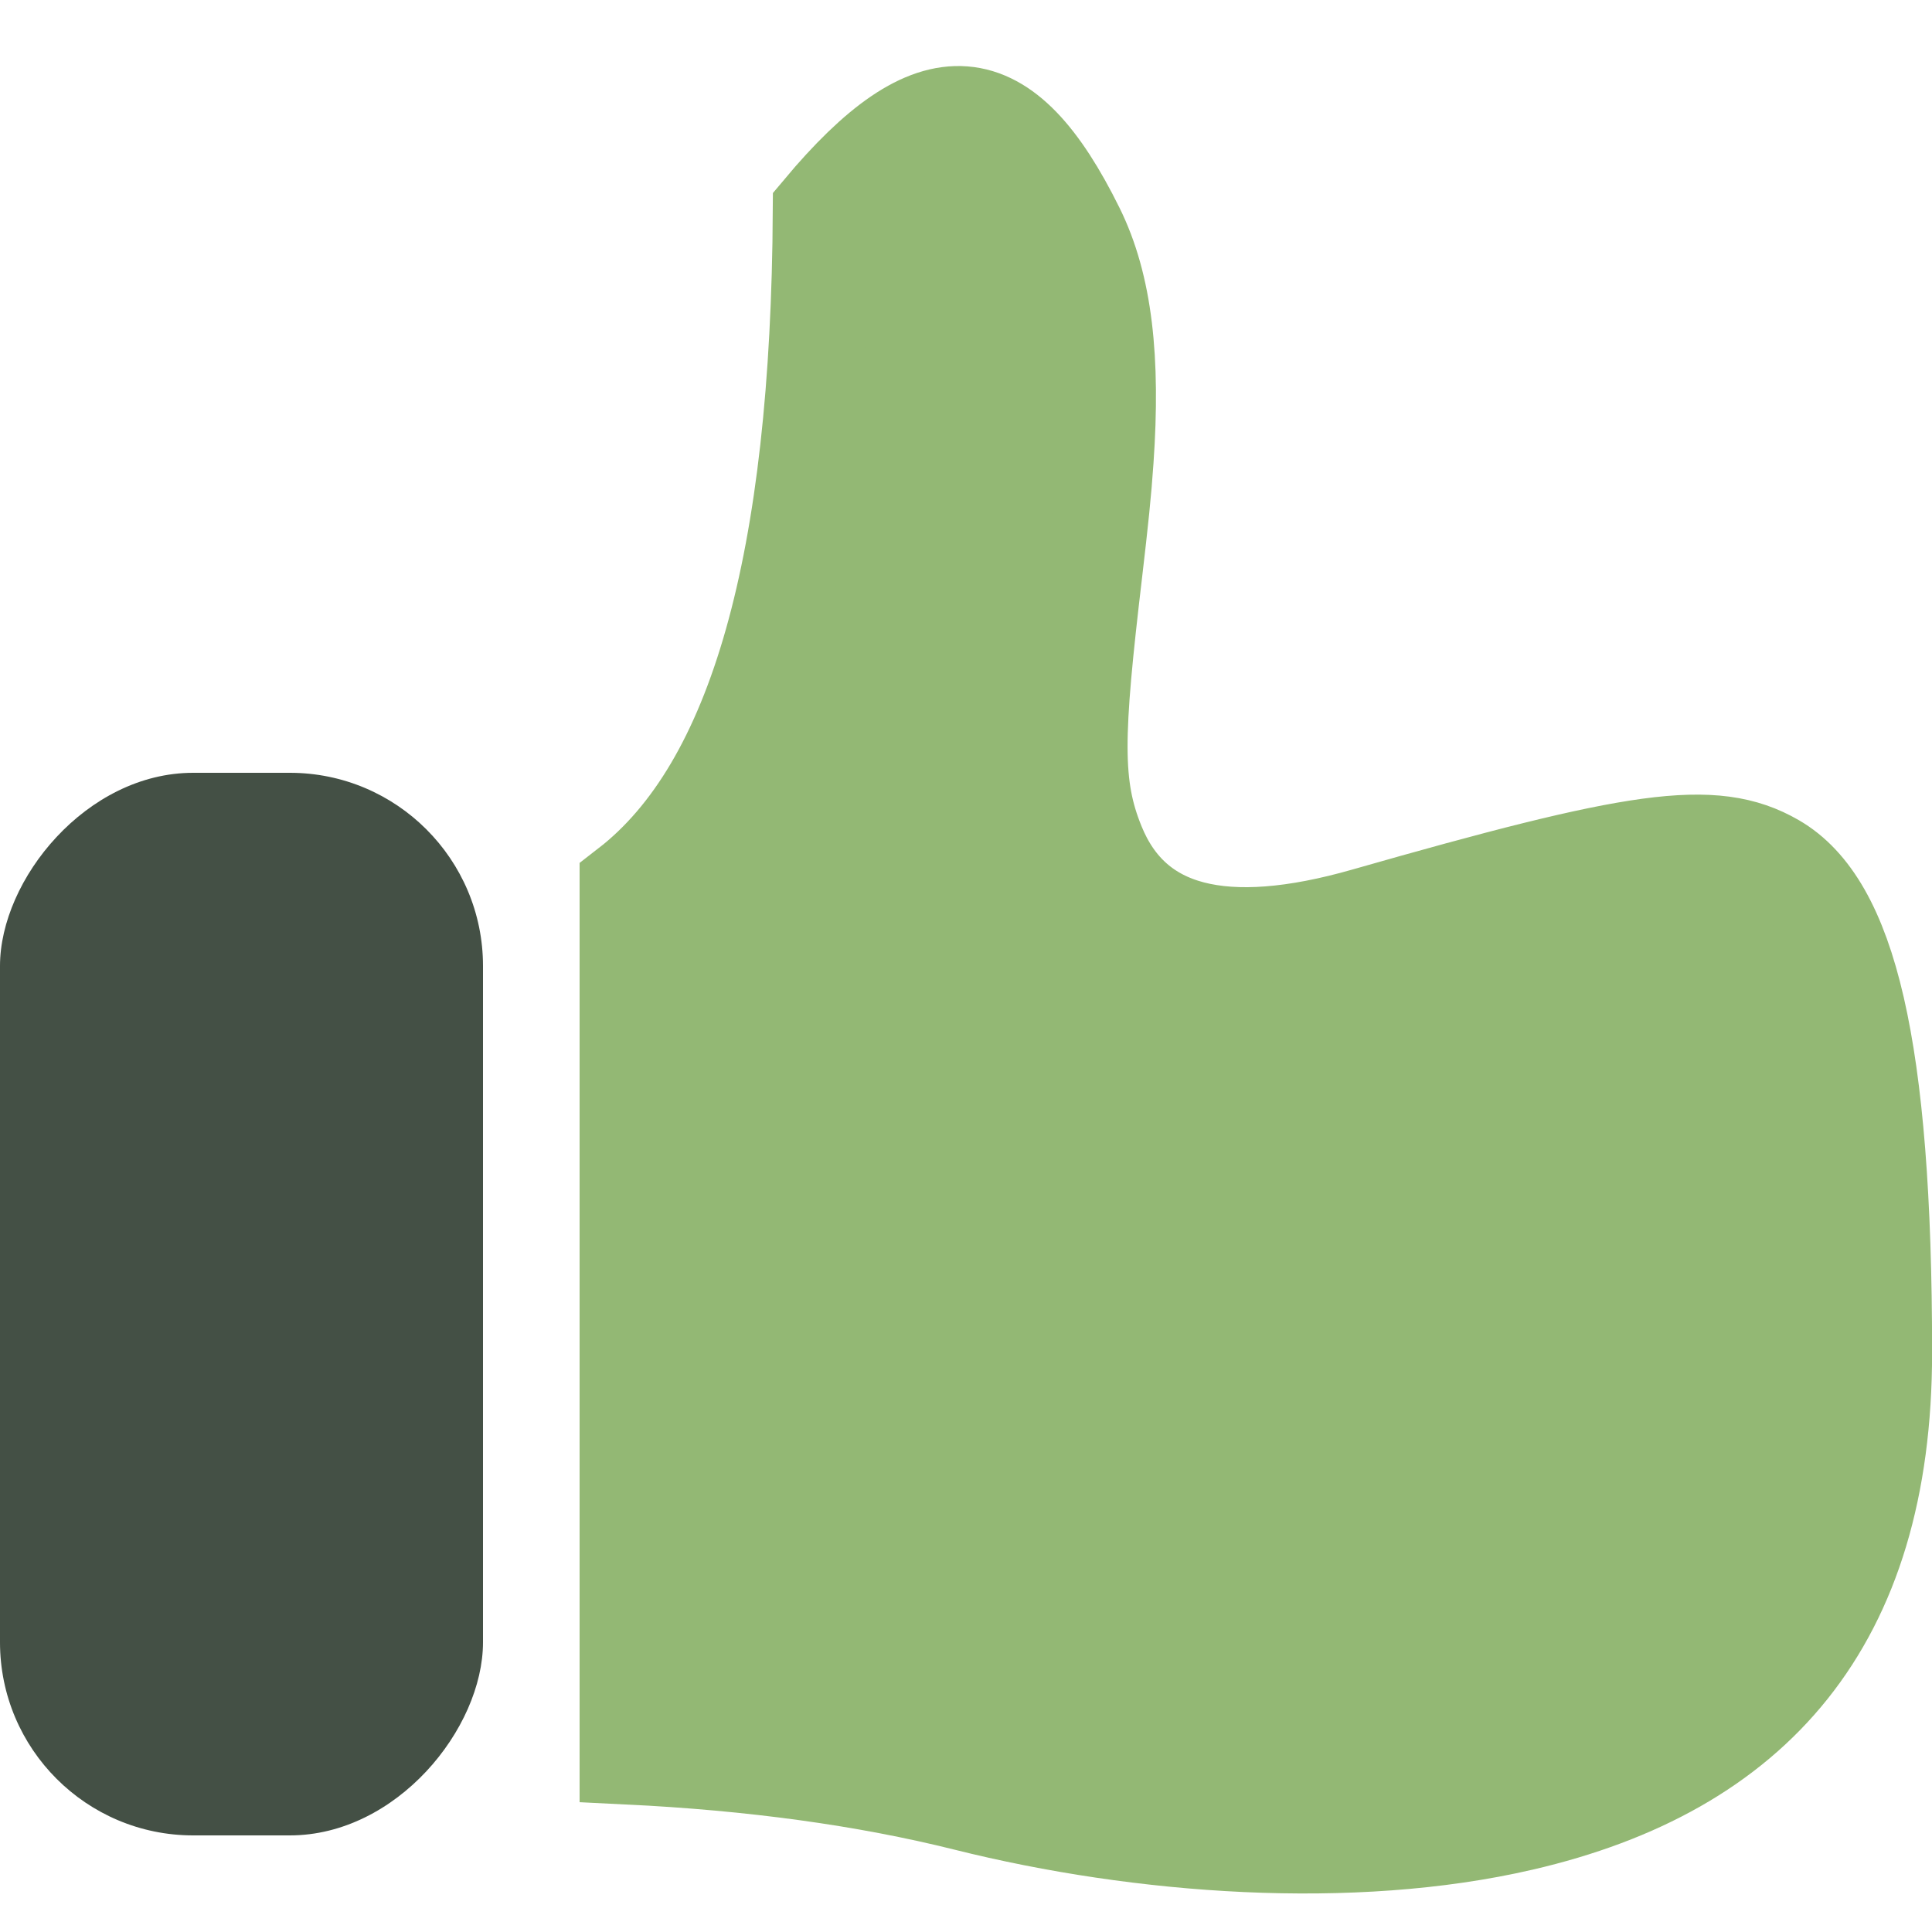 <svg width="20" height="20" viewBox="0 0 20 20" xmlns="http://www.w3.org/2000/svg"><title>Thumbs Up</title><g transform="matrix(-1 0 0 1 20.765 .618)" fill-rule="nonzero" fill="none"><path d="M14.265 17.56V8.56c-1.343-1.04-1.98-3.374-2-6.997-1.168-1.396-1.893-1.321-2.64.19-.291.587-.374 1.348-.302 2.391.022.326.054.63.115 1.151.201 1.7.22 2.223-.028 2.831-.379.929-1.315 1.158-2.783.738-2.809-.803-3.598-.926-4.233-.559-.757.438-1.13 1.9-1.13 5.078 0 2.799 1.345 4.31 3.746 4.866 1.755.407 3.943.248 5.751-.204 1.04-.26 2.208-.42 3.504-.483z" stroke="#93B874" fill="#93B874"/><rect fill="#445045" x="15.765" y="7.382" width="5" height="11" rx="2"/></g></svg>